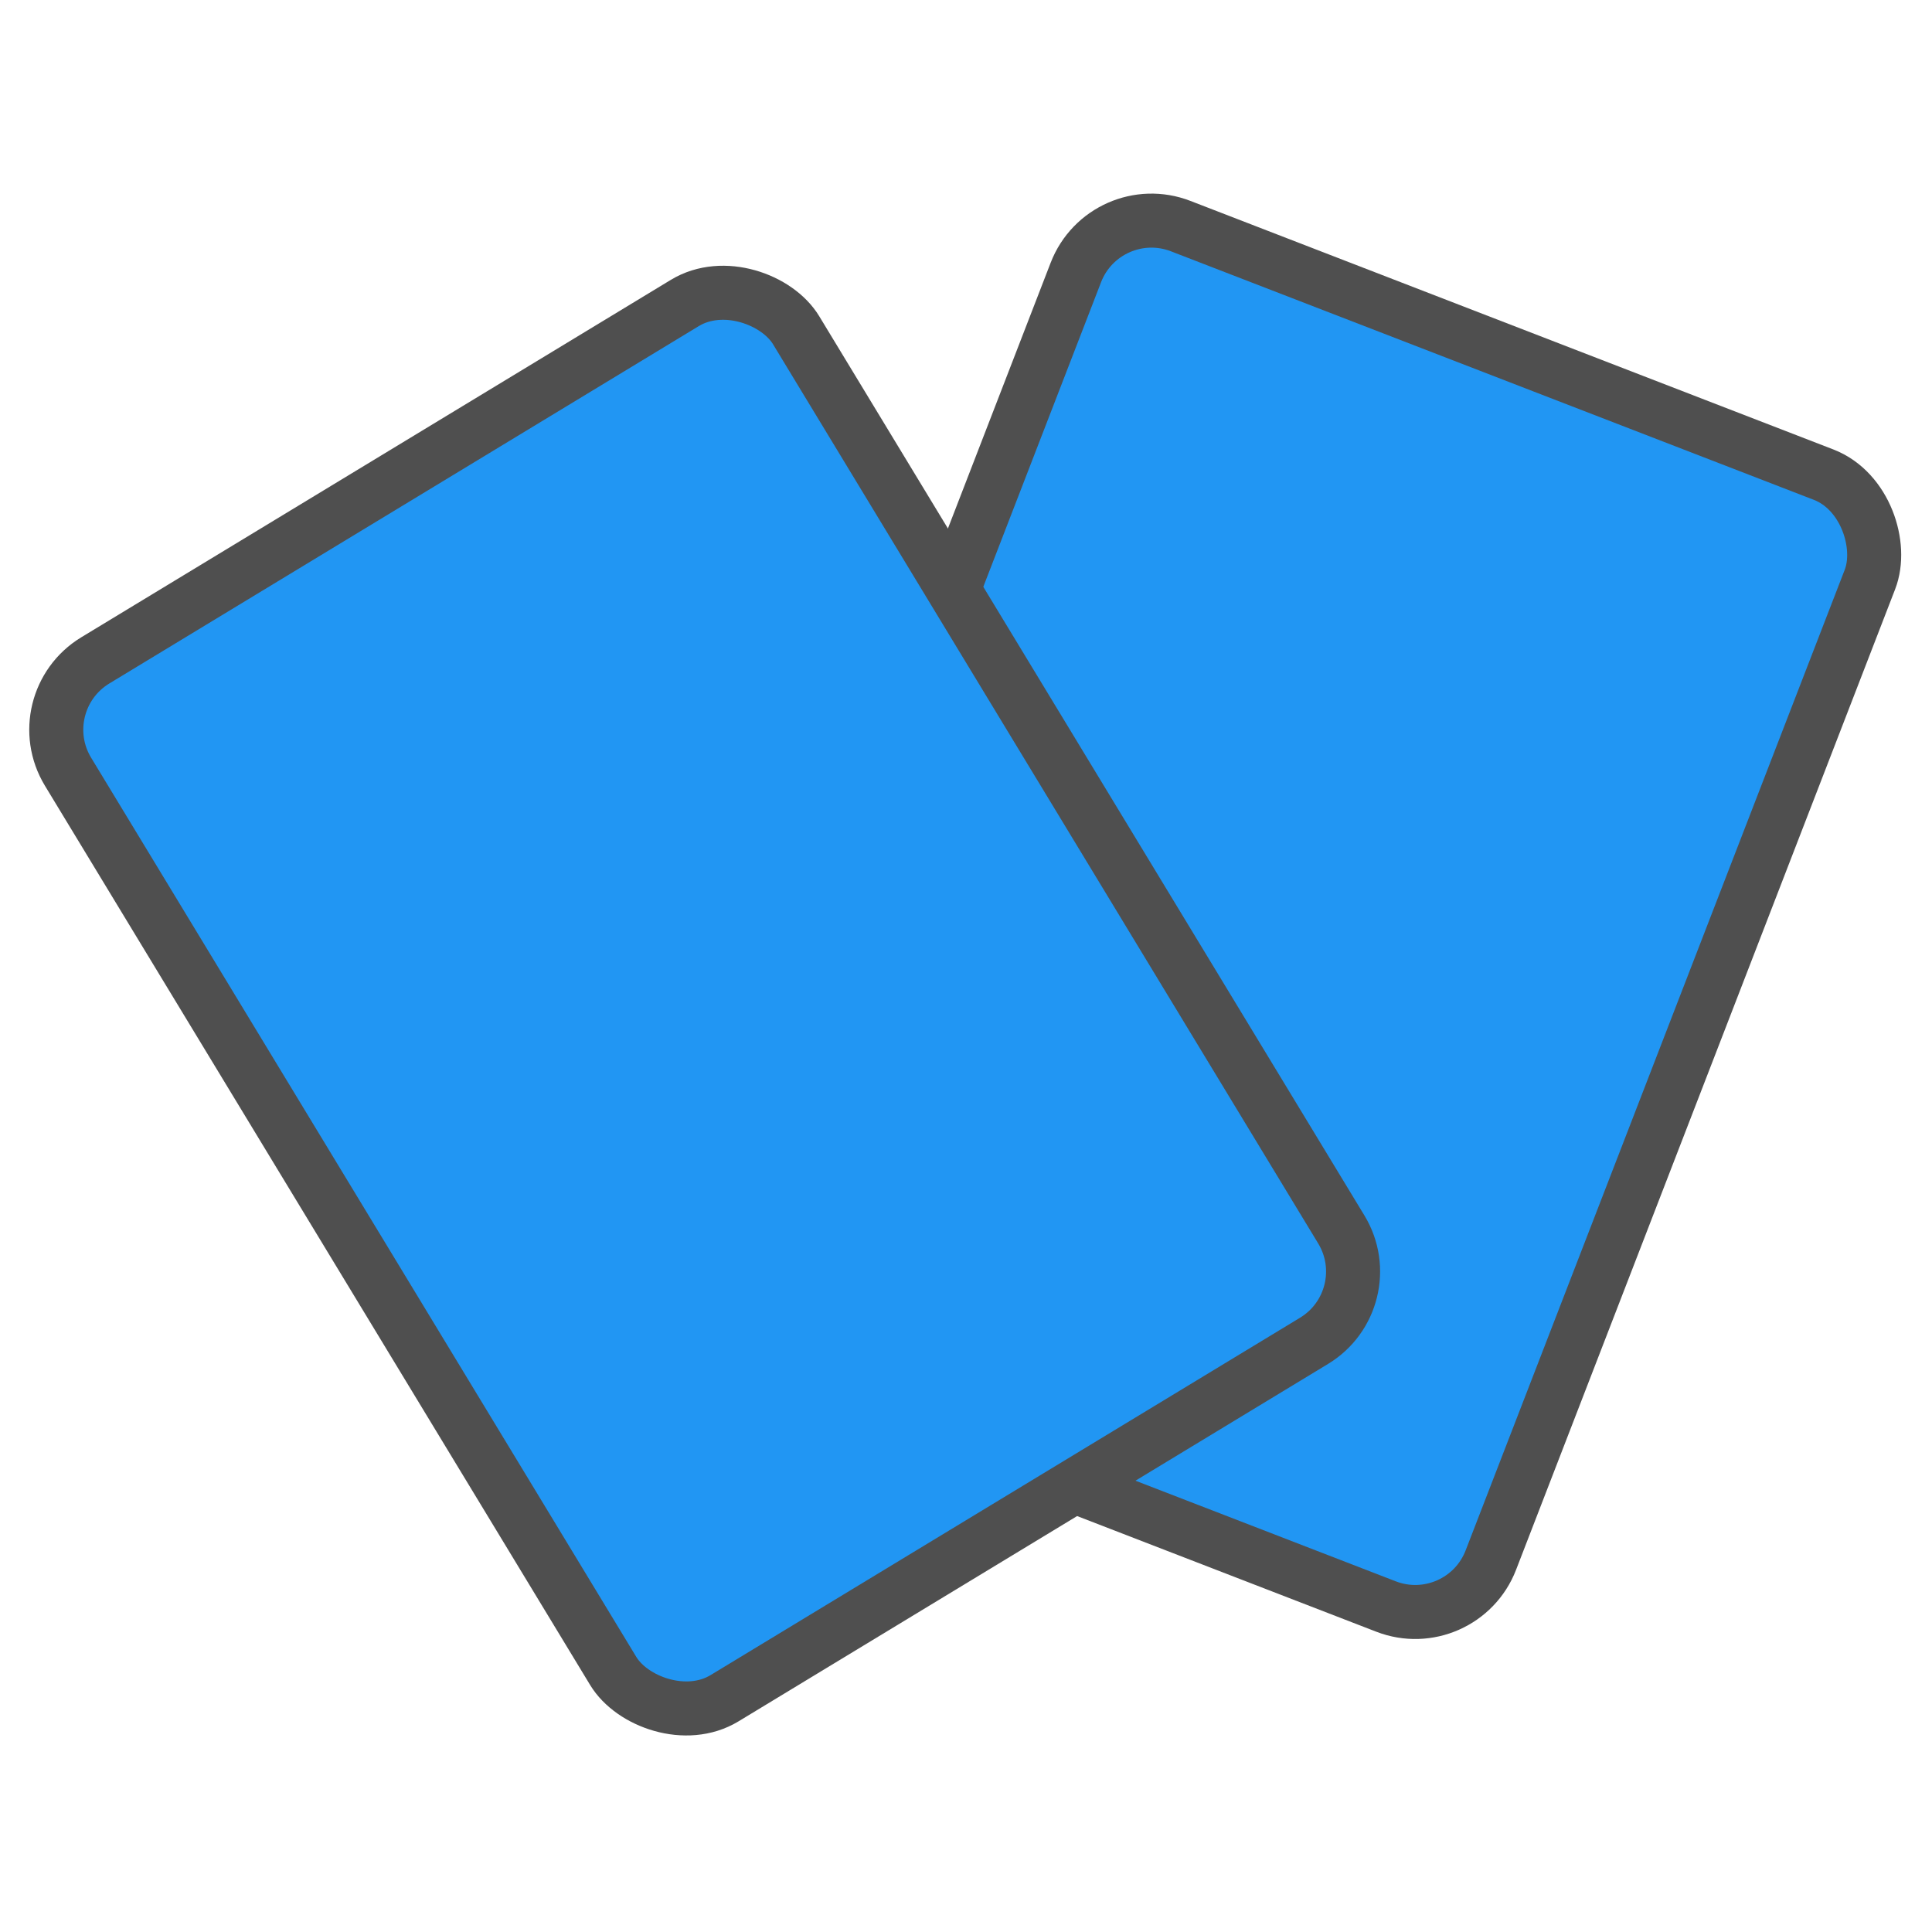 <svg fill="none" height="24" viewBox="0 0 24 24" width="24" xmlns="http://www.w3.org/2000/svg"><g fill="#2196f3" stroke="#4f4f4f"><rect height="22.461" rx="1.5" transform="matrix(.626 .242 -.242 .626 1.031 -3.162)" width="15.758" x="20.658" y=".972"/><rect height="22.461" rx="1.5" transform="matrix(.574 -.348 .348 .574 -3.662 3.042)" width="15.758" x=".687" y="10.318"/></g></svg>